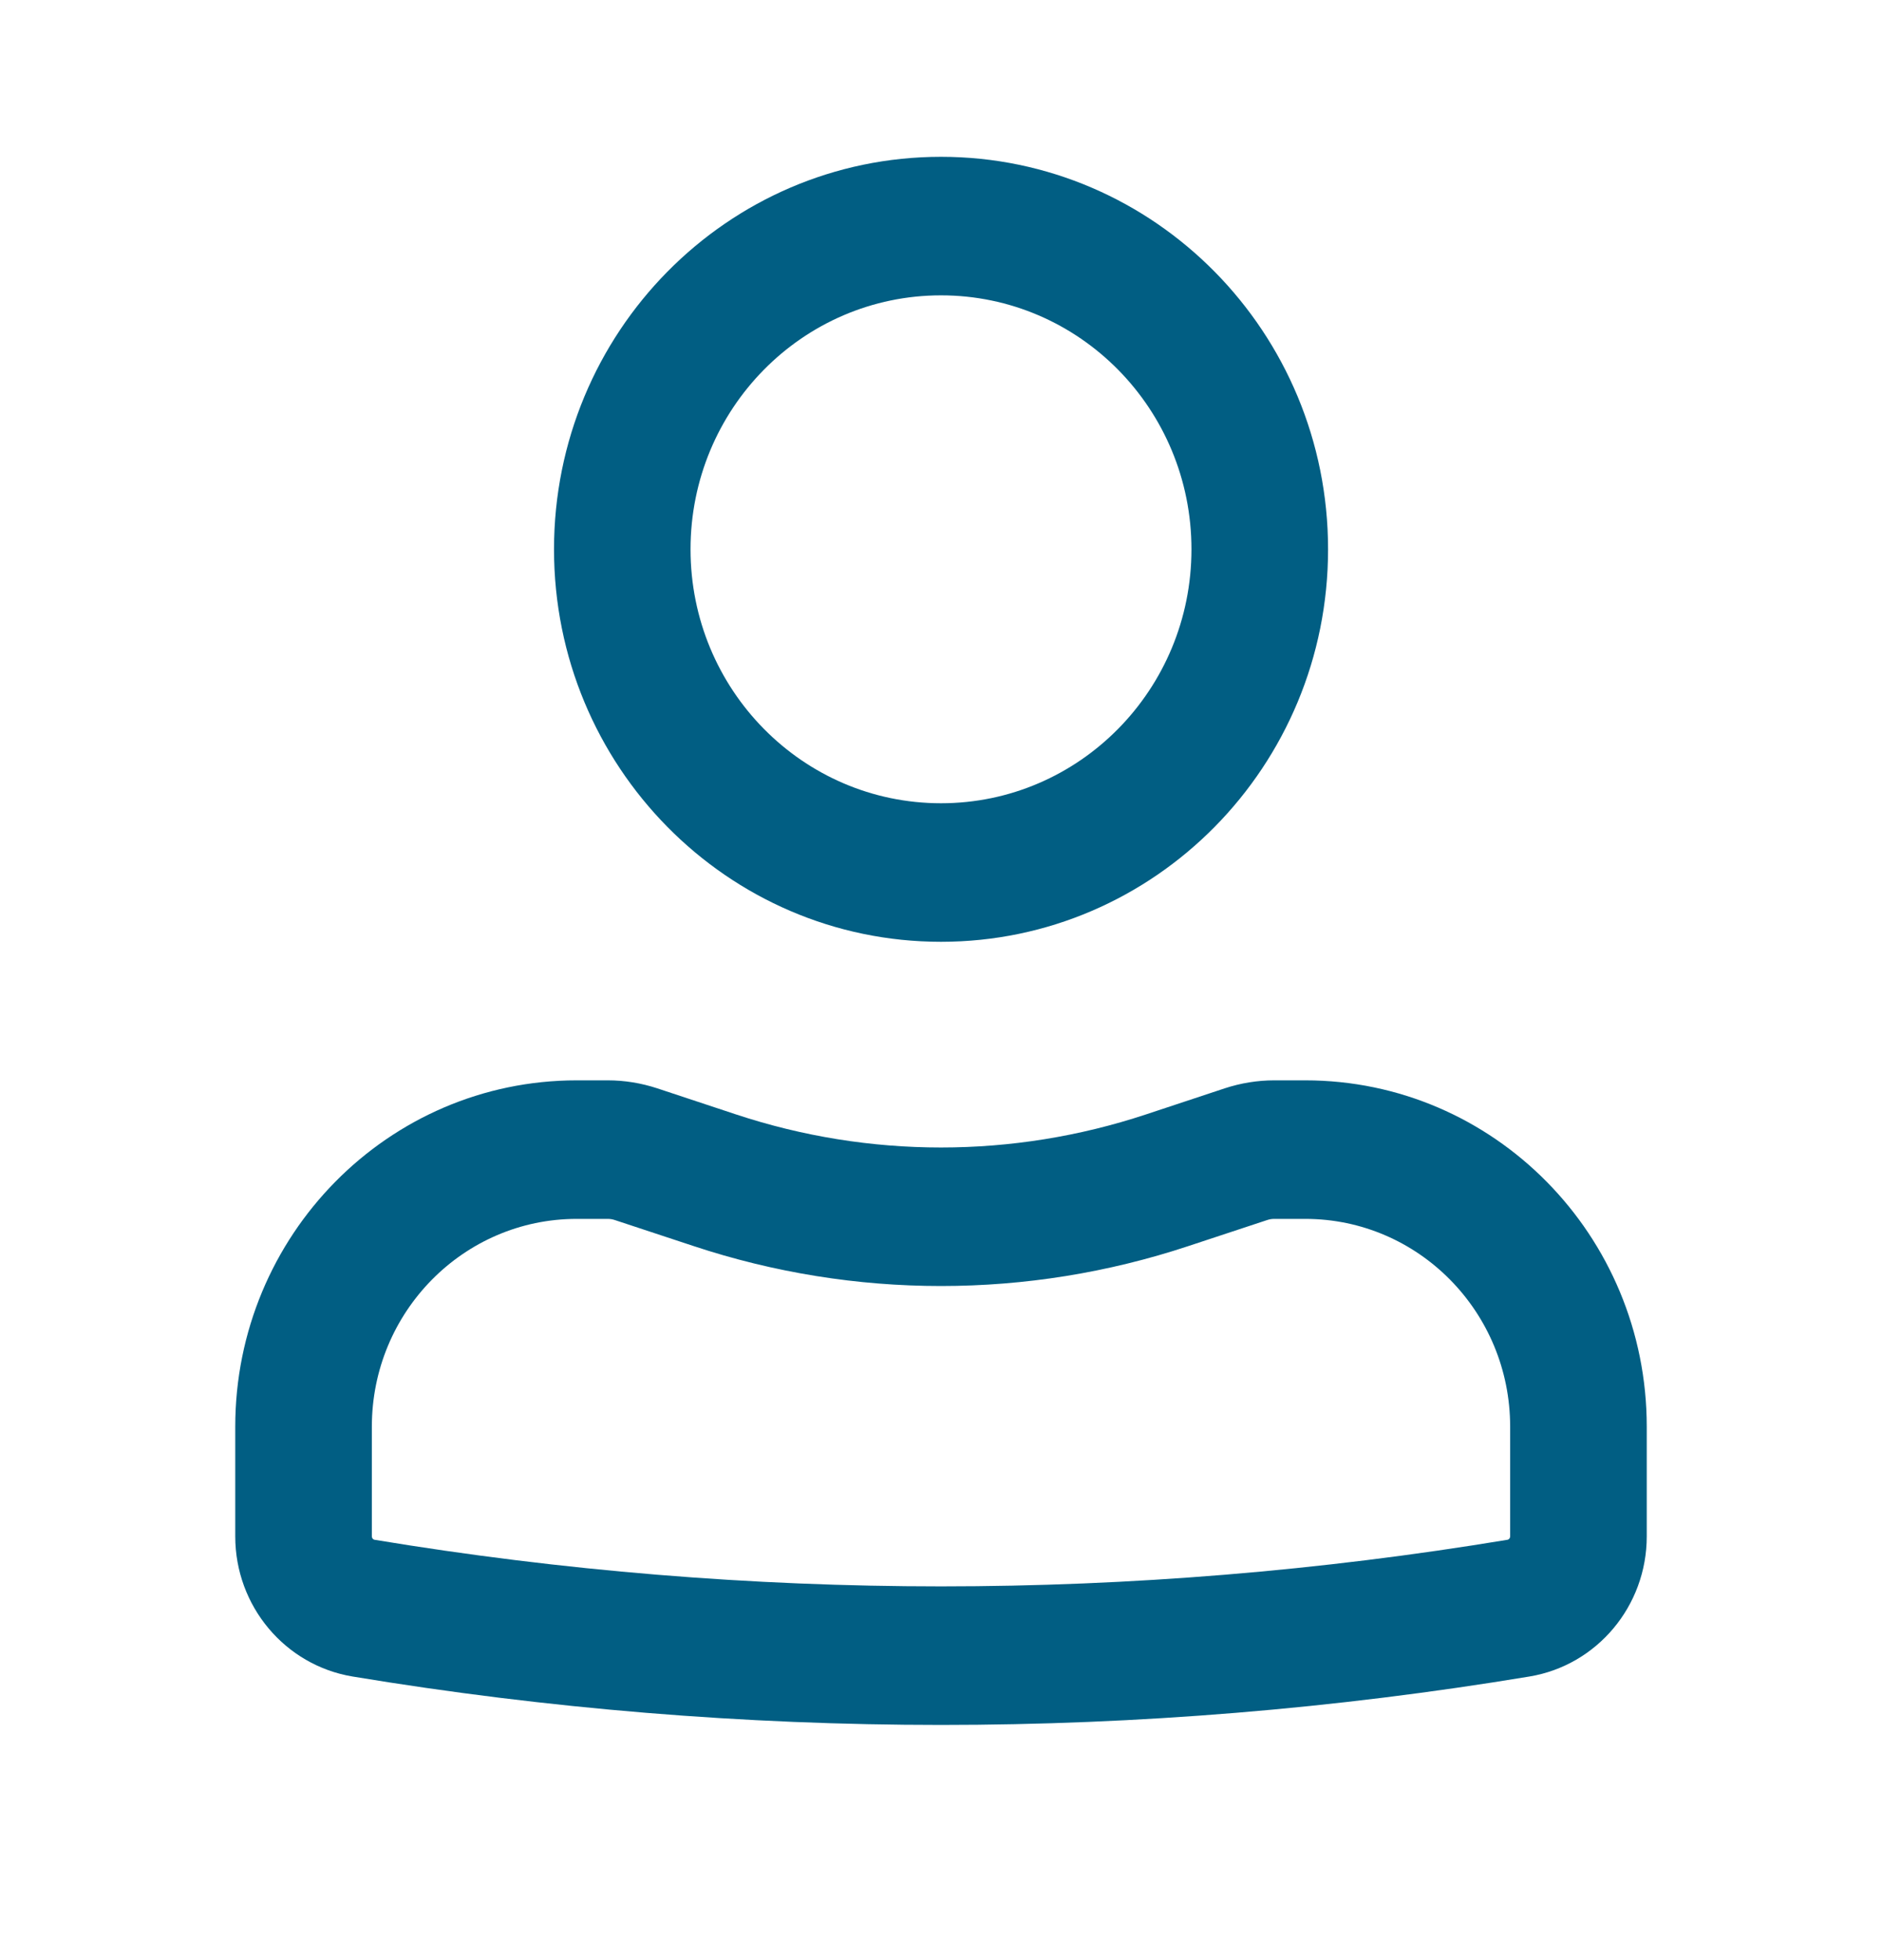 <svg width="24" height="25" viewBox="0 0 24 25" fill="none" xmlns="http://www.w3.org/2000/svg">
<path fill-rule="evenodd" clip-rule="evenodd" d="M7.065 7.006C7.065 4.241 9.274 2 12 2C14.726 2 16.936 4.241 16.936 7.006C16.936 9.771 14.726 12.012 12 12.012C9.274 12.012 7.065 9.771 7.065 7.006ZM12 3.767C10.236 3.767 8.806 5.217 8.806 7.006C8.806 8.795 10.236 10.245 12 10.245C13.764 10.245 15.194 8.795 15.194 7.006C15.194 5.217 13.764 3.767 12 3.767Z" fill="#015E83"/>
<path fill-rule="evenodd" clip-rule="evenodd" d="M7.355 15.546C5.912 15.546 4.742 16.733 4.742 18.196V19.596C4.742 19.617 4.757 19.636 4.778 19.639C9.561 20.431 14.439 20.431 19.222 19.639C19.243 19.636 19.258 19.617 19.258 19.596V18.196C19.258 16.733 18.088 15.546 16.645 15.546H16.249C16.219 15.546 16.188 15.551 16.159 15.561L15.154 15.893C13.105 16.572 10.895 16.572 8.846 15.893L7.841 15.561C7.812 15.551 7.781 15.546 7.751 15.546H7.355ZM3 18.196C3 15.757 4.95 13.779 7.355 13.779H7.751C7.965 13.779 8.178 13.814 8.382 13.881L9.387 14.214C11.085 14.776 12.915 14.776 14.613 14.214L15.618 13.881C15.822 13.814 16.035 13.779 16.249 13.779H16.645C19.05 13.779 21 15.757 21 18.196V19.596C21 20.483 20.366 21.24 19.503 21.383C14.534 22.206 9.466 22.206 4.497 21.383C3.634 21.24 3 20.483 3 19.596V18.196Z" fill="#015E83"/>
</svg>
